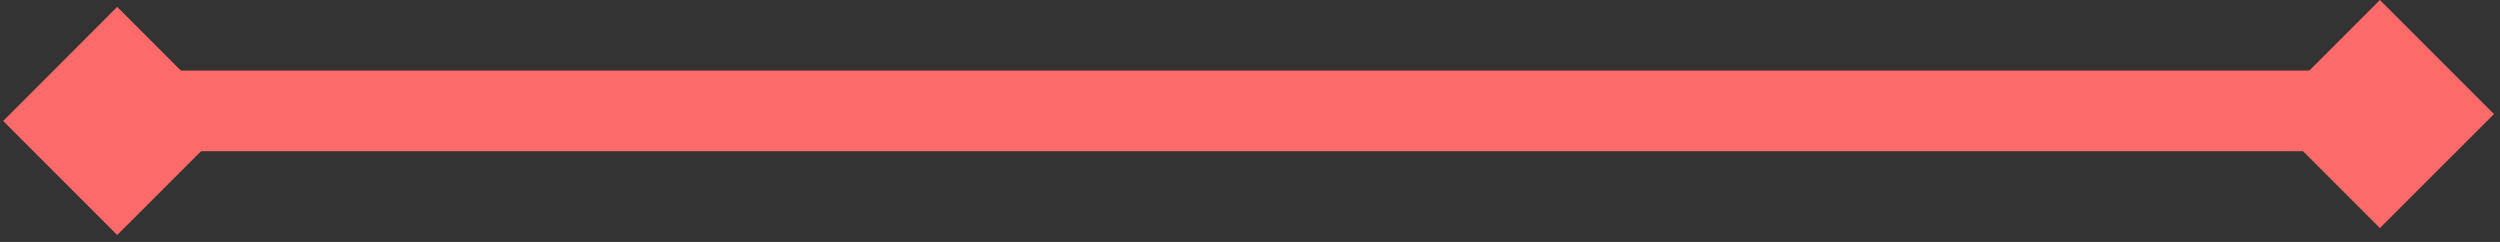 <svg width="124" height="12" fill="none" xmlns="http://www.w3.org/2000/svg"><rect width="100%" height="100%" fill="#333333" stroke="none"/><path stroke="#FD6A6A" stroke-width="4" d="M2.985 6l2.828-2.83L8.642 6 5.813 8.828z"/><path d="M116 7.5H8v-4h108v4z" fill="#FD6A6A"/><path fill="#fff" stroke="#FD6A6A" stroke-width="4" d="M118.043 2.828l2.829 2.829-2.829 2.828-2.828-2.828z"/></svg>